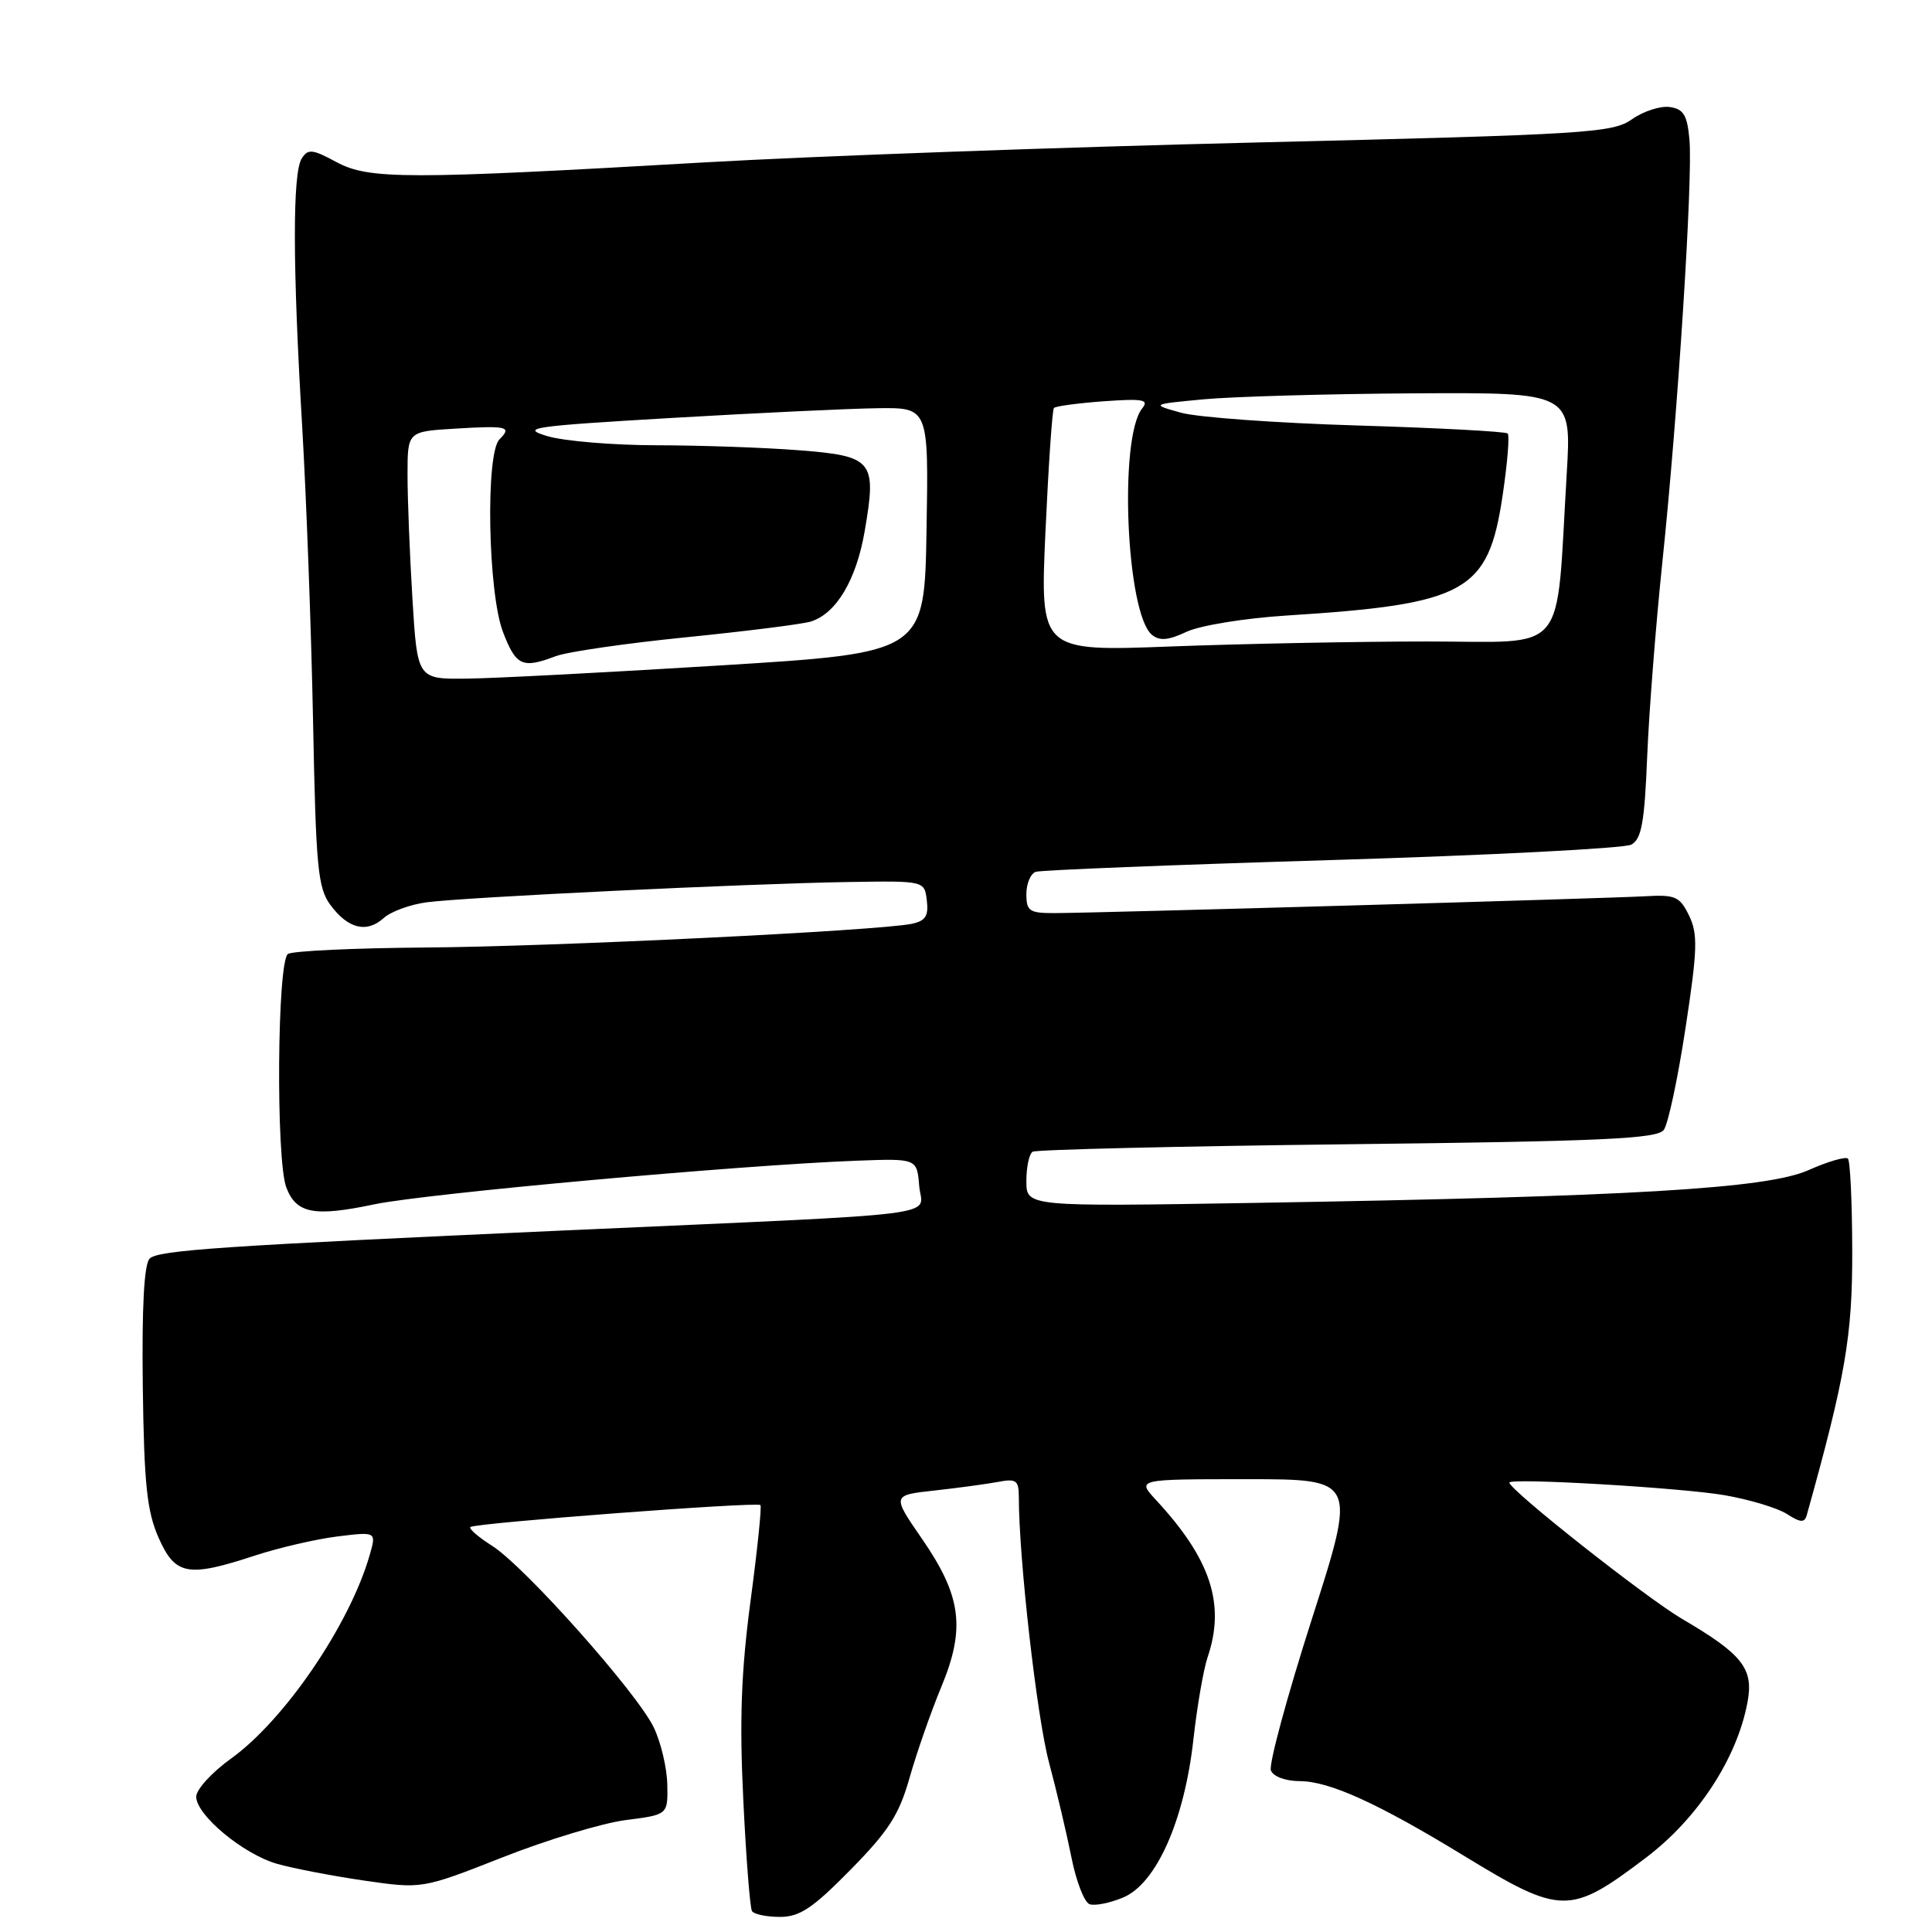 <?xml version="1.0" encoding="UTF-8" standalone="no"?>
<!DOCTYPE svg PUBLIC "-//W3C//DTD SVG 1.1//EN" "http://www.w3.org/Graphics/SVG/1.1/DTD/svg11.dtd" >
<svg xmlns="http://www.w3.org/2000/svg" xmlns:xlink="http://www.w3.org/1999/xlink" version="1.1" viewBox="0 0 256 256">
 <g >
 <path fill="currentColor"
d=" M 112.70 247.75 C 117.77 242.60 119.15 240.44 120.54 235.50 C 121.48 232.20 123.36 226.82 124.72 223.54 C 127.96 215.76 127.40 211.48 122.16 203.89 C 118.18 198.12 118.18 198.12 123.84 197.50 C 126.95 197.16 130.74 196.64 132.25 196.36 C 134.66 195.90 135.00 196.15 135.00 198.37 C 135.00 206.48 137.39 227.52 138.99 233.50 C 140.02 237.35 141.36 243.05 141.98 246.16 C 142.60 249.28 143.67 252.04 144.36 252.31 C 145.04 252.57 147.06 252.17 148.84 251.42 C 153.22 249.58 156.94 241.22 158.13 230.50 C 158.62 226.10 159.47 221.20 160.01 219.60 C 162.40 212.58 160.44 206.59 153.17 198.75 C 150.63 196.00 150.63 196.00 165.20 196.00 C 179.77 196.00 179.77 196.00 173.81 214.59 C 170.54 224.81 168.10 233.81 168.40 234.59 C 168.71 235.40 170.32 236.00 172.22 236.01 C 176.16 236.02 182.58 238.94 193.98 245.90 C 206.88 253.77 208.02 253.79 218.09 246.16 C 224.95 240.97 230.16 233.01 231.55 225.57 C 232.39 221.10 230.92 219.22 222.88 214.51 C 218.11 211.71 200.00 197.42 200.00 196.45 C 200.00 195.80 222.77 197.13 228.50 198.12 C 231.80 198.69 235.52 199.81 236.77 200.61 C 238.56 201.76 239.11 201.80 239.40 200.78 C 244.53 182.43 245.46 177.01 245.43 165.79 C 245.42 159.34 245.16 153.83 244.86 153.52 C 244.56 153.22 242.19 153.91 239.61 155.06 C 234.08 157.50 216.18 158.56 166.25 159.39 C 136.00 159.89 136.00 159.89 136.00 156.50 C 136.00 154.64 136.37 152.89 136.83 152.61 C 137.28 152.33 156.05 151.88 178.54 151.62 C 212.37 151.23 219.60 150.90 220.46 149.72 C 221.04 148.94 222.33 142.86 223.34 136.22 C 224.93 125.81 224.99 123.76 223.81 121.32 C 222.57 118.78 222.00 118.53 217.97 118.76 C 212.83 119.05 145.39 120.98 139.75 120.99 C 136.40 121.00 136.00 120.73 136.00 118.47 C 136.00 117.08 136.56 115.75 137.25 115.52 C 137.94 115.29 155.59 114.59 176.49 113.96 C 197.38 113.33 215.23 112.41 216.15 111.92 C 217.51 111.19 217.91 109.00 218.26 100.26 C 218.50 94.34 219.41 82.75 220.27 74.50 C 222.32 54.99 224.33 23.60 223.86 18.50 C 223.57 15.25 223.08 14.44 221.25 14.18 C 220.02 14.01 217.77 14.73 216.25 15.80 C 213.68 17.62 210.38 17.82 166.50 18.88 C 140.65 19.50 107.80 20.69 93.50 21.51 C 53.79 23.80 48.88 23.79 44.57 21.47 C 41.39 19.75 40.80 19.70 39.98 21.00 C 38.75 22.94 38.77 35.22 40.04 56.50 C 40.59 65.85 41.24 83.38 41.48 95.45 C 41.86 115.06 42.11 117.67 43.81 119.95 C 46.14 123.08 48.60 123.67 50.85 121.64 C 51.79 120.79 54.34 119.85 56.53 119.56 C 61.49 118.89 99.08 117.08 112.50 116.87 C 122.50 116.71 122.50 116.71 122.81 119.32 C 123.06 121.37 122.63 122.03 120.81 122.41 C 116.37 123.33 73.35 125.43 56.41 125.55 C 47.01 125.62 38.80 126.00 38.16 126.40 C 36.73 127.29 36.54 153.66 37.94 157.35 C 39.26 160.81 41.63 161.26 49.60 159.58 C 56.43 158.15 98.03 154.38 113.50 153.80 C 121.50 153.50 121.50 153.50 121.80 157.15 C 122.15 161.30 126.95 160.70 75.00 163.03 C 29.23 165.09 20.94 165.66 19.83 166.77 C 19.09 167.51 18.79 173.20 18.92 183.69 C 19.09 196.67 19.47 200.26 21.01 203.75 C 23.22 208.74 24.87 209.05 33.78 206.12 C 36.93 205.09 41.83 203.95 44.69 203.59 C 49.88 202.95 49.88 202.95 48.98 206.07 C 46.34 215.26 37.71 227.93 30.60 233.03 C 28.07 234.85 26.00 237.12 26.00 238.07 C 26.00 240.51 32.24 245.69 36.72 246.97 C 38.80 247.56 43.97 248.56 48.21 249.18 C 55.93 250.30 55.93 250.30 66.61 246.10 C 72.49 243.78 79.82 241.57 82.90 241.17 C 88.50 240.46 88.50 240.46 88.42 236.48 C 88.38 234.29 87.58 230.89 86.64 228.92 C 84.46 224.34 69.53 207.57 65.21 204.83 C 63.40 203.69 62.10 202.56 62.33 202.34 C 62.86 201.81 100.31 198.97 100.76 199.43 C 100.95 199.61 100.36 205.33 99.45 212.13 C 98.21 221.45 97.97 227.95 98.49 238.48 C 98.86 246.17 99.38 252.80 99.64 253.23 C 99.90 253.65 101.57 254.00 103.34 254.00 C 105.97 254.00 107.69 252.85 112.70 247.75 Z  M 54.65 79.34 C 54.29 73.48 54.00 66.10 54.00 62.93 C 54.00 57.18 54.00 57.18 60.25 56.80 C 67.25 56.38 67.87 56.53 66.18 58.22 C 64.32 60.08 64.65 78.51 66.64 83.72 C 68.37 88.24 69.20 88.63 73.63 86.95 C 75.15 86.37 82.94 85.24 90.94 84.44 C 98.95 83.63 106.38 82.70 107.46 82.35 C 110.81 81.29 113.46 76.85 114.57 70.41 C 116.19 61.01 115.71 60.43 105.84 59.66 C 101.25 59.30 92.78 59.01 87.00 59.00 C 81.22 58.99 74.70 58.45 72.50 57.78 C 68.88 56.69 70.43 56.47 89.00 55.38 C 100.28 54.72 112.55 54.14 116.27 54.09 C 123.05 54.00 123.05 54.00 122.77 70.25 C 122.50 86.50 122.50 86.50 95.50 88.17 C 80.65 89.09 65.53 89.88 61.90 89.92 C 55.30 90.00 55.30 90.00 54.65 79.34 Z  M 138.53 70.41 C 138.93 61.66 139.43 54.30 139.65 54.06 C 139.86 53.82 142.84 53.42 146.26 53.17 C 151.47 52.80 152.29 52.95 151.35 54.11 C 148.23 57.96 149.23 81.28 152.63 84.11 C 153.65 84.95 154.80 84.86 157.24 83.71 C 159.05 82.87 164.96 81.91 170.50 81.56 C 194.31 80.05 197.20 78.45 199.10 65.68 C 199.74 61.41 200.04 57.71 199.78 57.44 C 199.51 57.18 190.57 56.70 179.90 56.38 C 169.23 56.06 158.70 55.30 156.50 54.69 C 152.50 53.57 152.50 53.57 159.50 52.91 C 163.35 52.55 175.89 52.19 187.37 52.12 C 208.24 52.00 208.24 52.00 207.60 62.75 C 206.13 87.27 208.01 85.00 189.15 85.00 C 179.99 85.00 164.70 85.30 155.16 85.66 C 137.81 86.32 137.81 86.32 138.53 70.41 Z "/>
</g>
</svg>